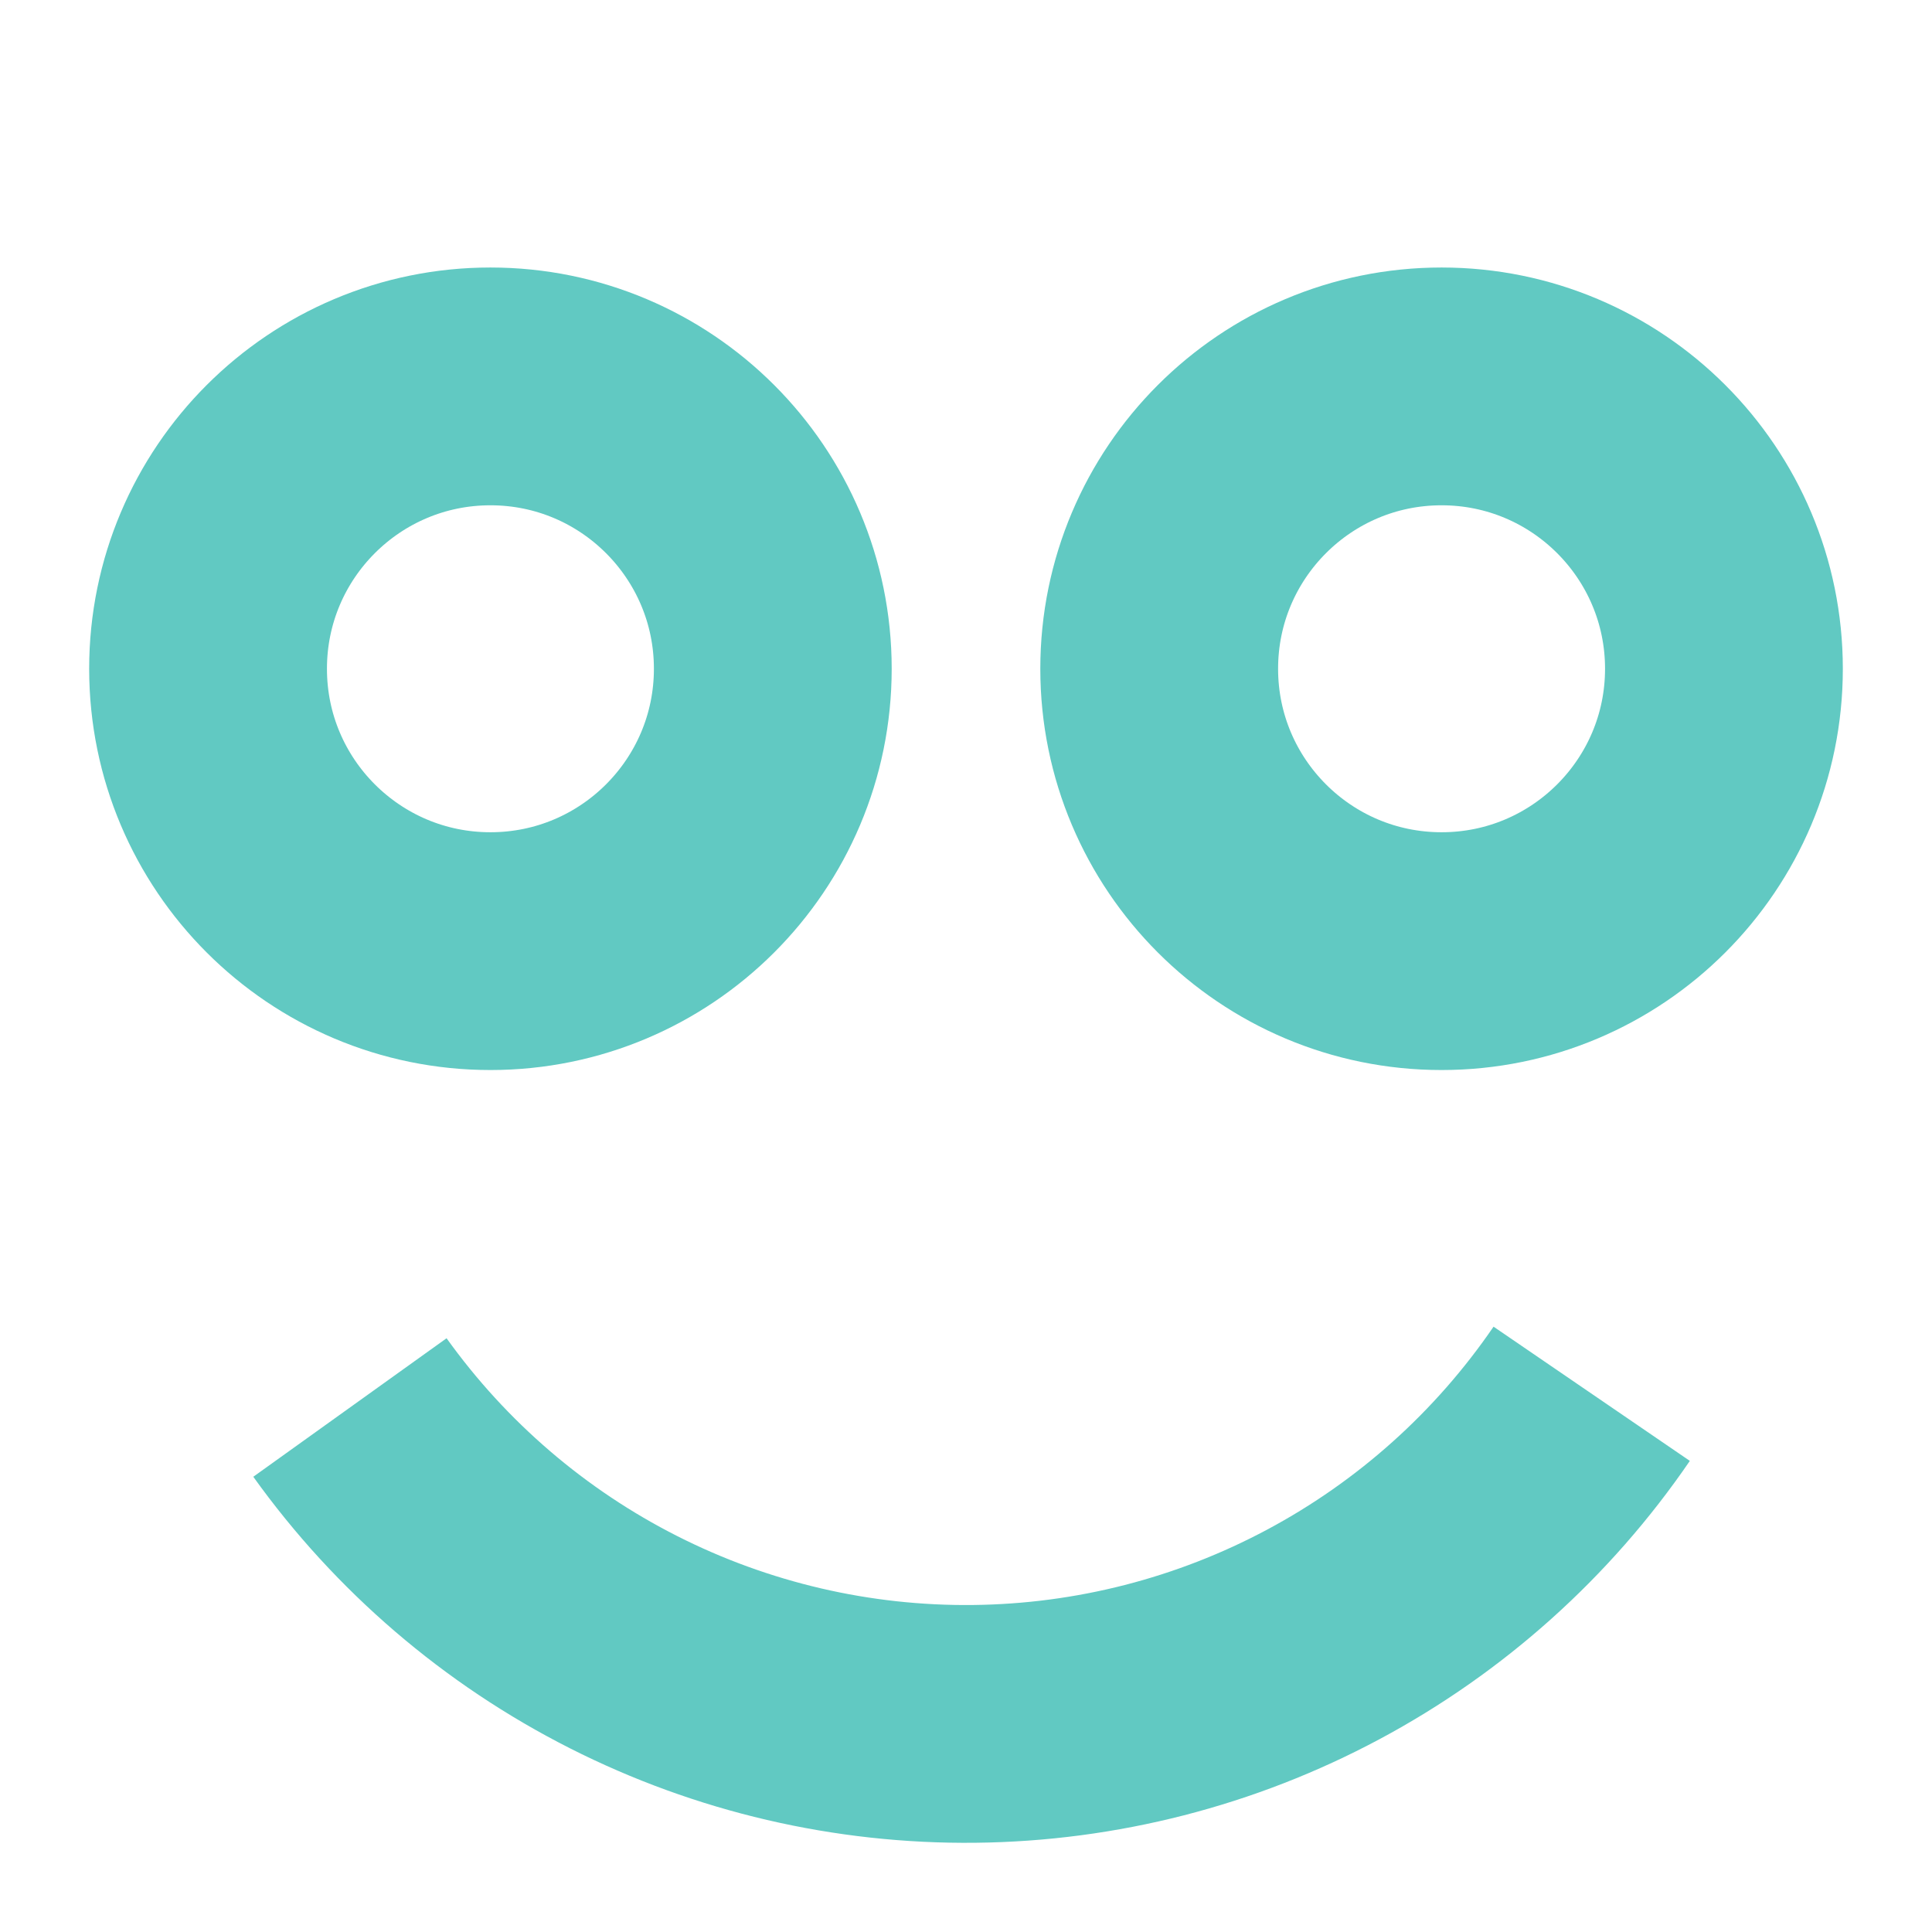 <svg width="65" height="65" viewBox="0 0 65 65" fill="none" xmlns="http://www.w3.org/2000/svg">
<path d="M53.551 46.892C51.237 50.276 48.141 53.053 44.525 54.986C40.91 56.92 36.882 57.953 32.782 57.998C28.682 58.044 24.632 57.1 20.975 55.247C17.317 53.394 14.161 50.686 11.773 47.354" stroke="#61C9C2" stroke-width="8"/>
<circle cx="16.5" cy="22.5" r="9.5" stroke="#61C9C2" stroke-width="8"/>
<circle cx="48.5" cy="22.5" r="9.5" stroke="#61C9C2" stroke-width="8"/>
</svg>
